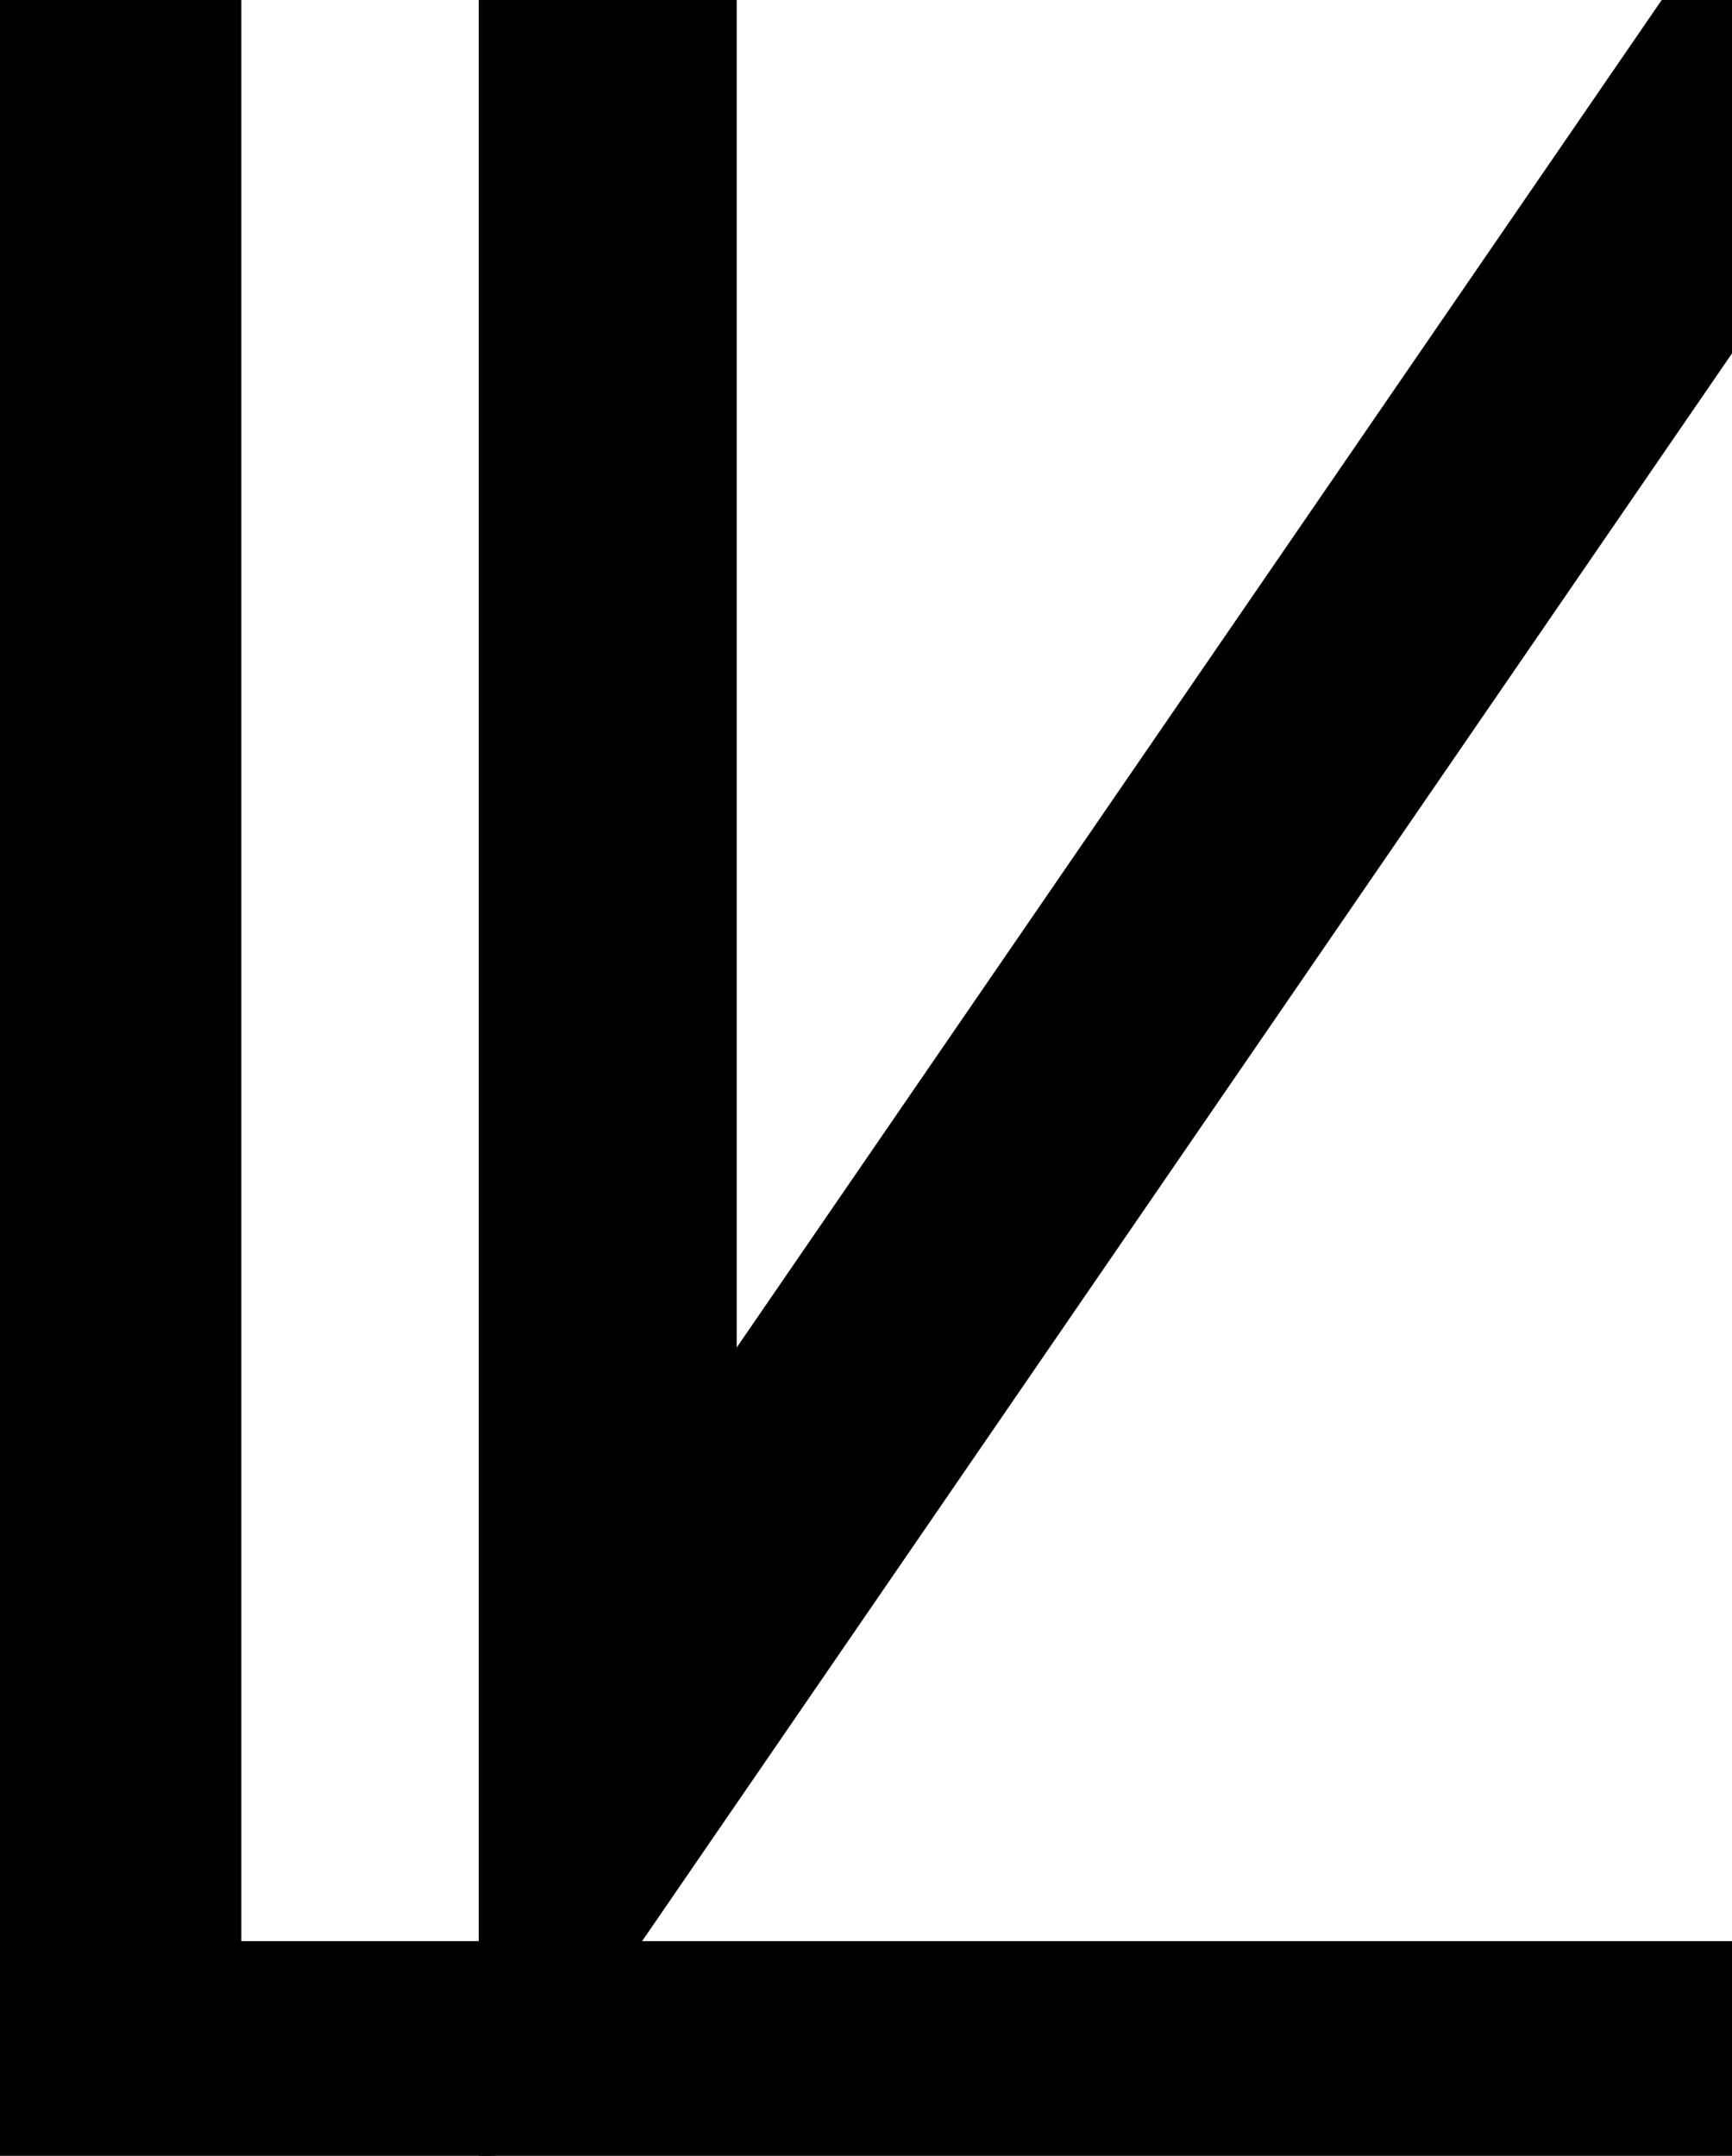 <?xml version="1.0" encoding="utf-8"?>
<!-- Generator: Adobe Illustrator 16.0.0, SVG Export Plug-In . SVG Version: 6.00 Build 0)  -->
<!DOCTYPE svg PUBLIC "-//W3C//DTD SVG 1.1//EN" "http://www.w3.org/Graphics/SVG/1.1/DTD/svg11.dtd">
<svg version="1.1" xmlns="http://www.w3.org/2000/svg" xmlns:xlink="http://www.w3.org/1999/xlink" x="0px" y="0px" width="94px"
	 height="117px" viewBox="0 0 94 117" enable-background="new 0 0 94 117" xml:space="preserve">
<g id="Layer_1">
	<g>
		<defs>
			<rect id="SVGID_1_" width="94" height="117"/>
		</defs>
		<clipPath id="SVGID_2_">
			<use xlink:href="#SVGID_1_"  overflow="visible"/>
		</clipPath>
		<g clip-path="url(#SVGID_2_)">
			<polyline fill="none" stroke="#000000" stroke-width="14" stroke-linecap="square" stroke-miterlimit="10" points="6.098,5.016 
				6.098,112.35 89.664,112.35 			"/>
			<path fill="none" stroke="#000000" stroke-linecap="square" stroke-linejoin="round" stroke-miterlimit="10" d="M11.591,5.016"/>
			<polyline fill="none" stroke="#000000" stroke-width="14" stroke-linecap="square" stroke-miterlimit="10" points="32.983,-18 
				32.983,95.699 111.031,-18 			"/>
		</g>
	</g>
</g>
<g id="Layer_2" display="none">
	
		<circle display="inline" fill="none" stroke="#000000" stroke-linecap="round" stroke-linejoin="round" stroke-miterlimit="10" cx="6.097" cy="118.656" r="120.061"/>
</g>
</svg>
